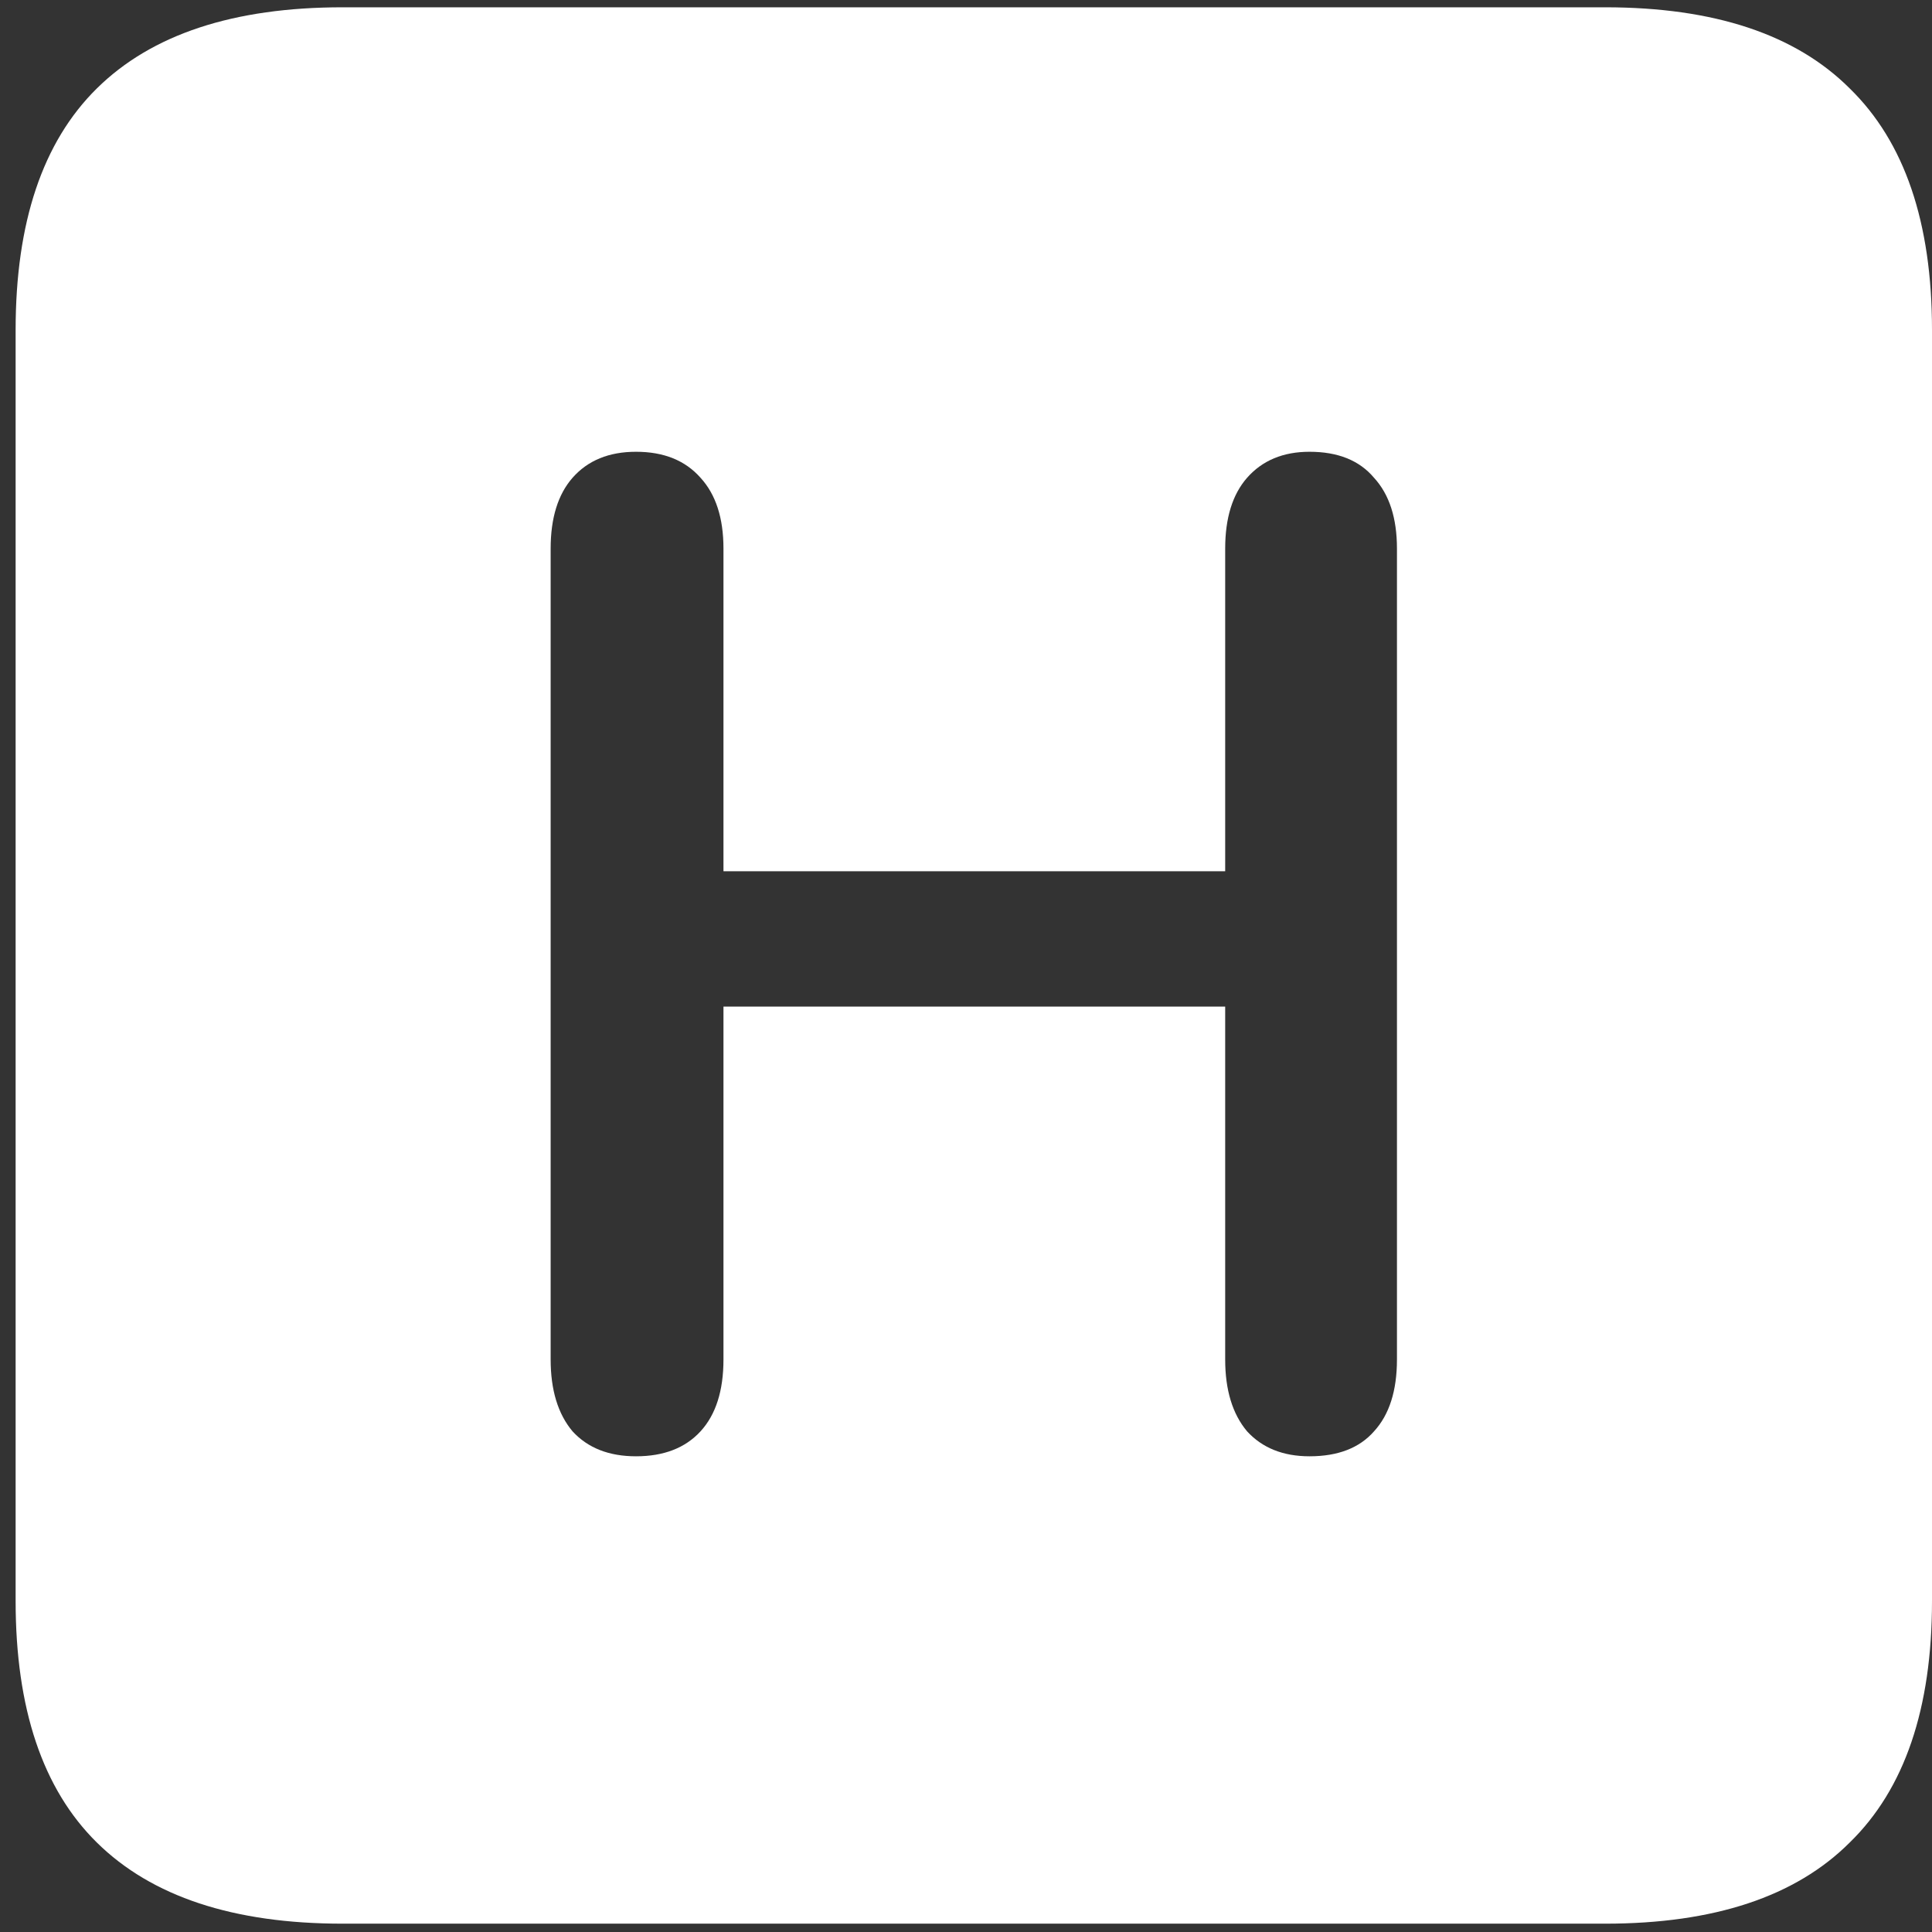 <svg width="116" height="116" viewBox="0 0 116 116" fill="none" xmlns="http://www.w3.org/2000/svg">
<rect x="0" y="0" width="116" height="116" fill="#333333" stroke="none"/>
<path d="M20.562 115.5H96.375C102.917 115.5 107.812 113.875 111.062 110.625C114.354 107.417 116 102.583 116 96.125V19.812C116 13.354 114.354 8.521 111.062 5.312C107.812 2.062 102.917 0.438 96.375 0.438H20.562C14.021 0.438 9.104 2.062 5.812 5.312C2.562 8.521 0.938 13.354 0.938 19.812V96.125C0.938 102.583 2.562 107.417 5.812 110.625C9.104 113.875 14.021 115.5 20.562 115.5ZM38.188 87.438C36.562 87.438 35.292 86.938 34.375 85.938C33.5 84.896 33.062 83.458 33.062 81.625V32.938C33.062 31.104 33.5 29.688 34.375 28.688C35.292 27.646 36.562 27.125 38.188 27.125C39.854 27.125 41.146 27.646 42.062 28.688C42.979 29.688 43.438 31.104 43.438 32.938V52.312H73.562V32.938C73.562 31.104 74 29.688 74.875 28.688C75.792 27.646 77.042 27.125 78.625 27.125C80.333 27.125 81.625 27.646 82.5 28.688C83.417 29.688 83.875 31.104 83.875 32.938V81.625C83.875 83.5 83.417 84.938 82.5 85.938C81.625 86.938 80.333 87.438 78.625 87.438C77.042 87.438 75.792 86.938 74.875 85.938C74 84.896 73.562 83.458 73.562 81.625V60.438H43.438V81.625C43.438 83.5 42.979 84.938 42.062 85.938C41.146 86.938 39.854 87.438 38.188 87.438Z" fill="white"/>
</svg>
